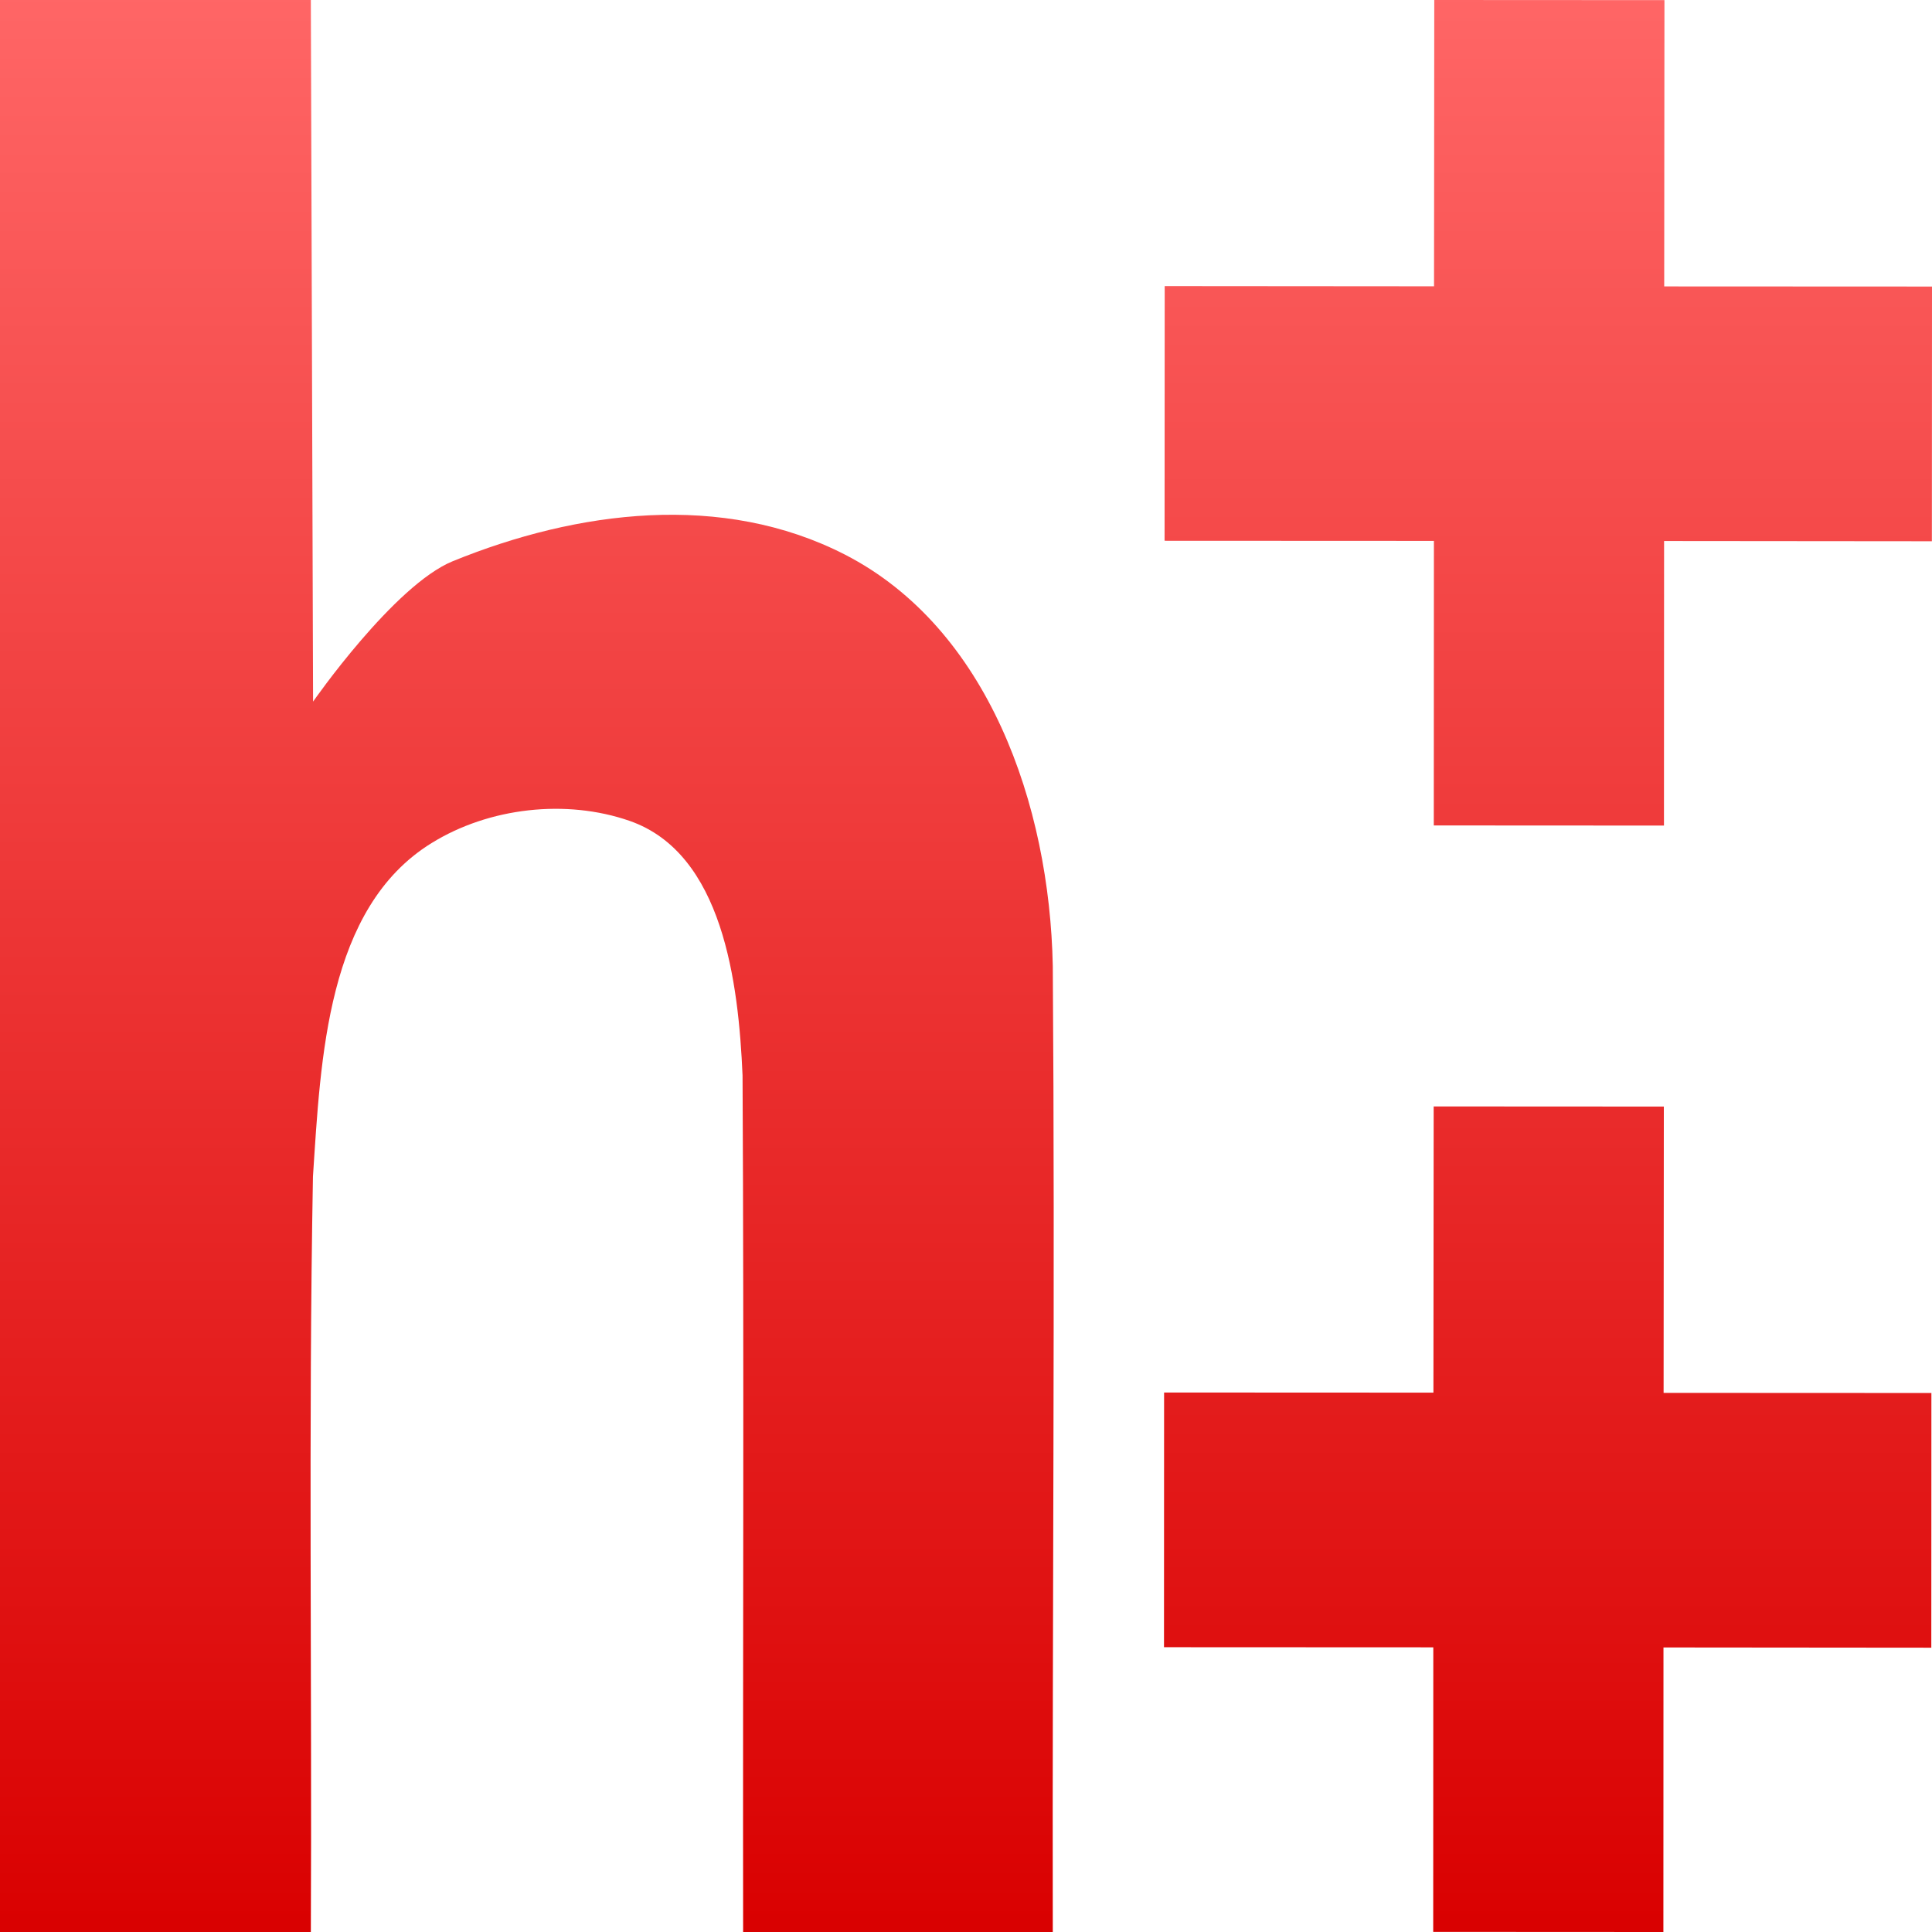 <svg xmlns="http://www.w3.org/2000/svg" xmlns:xlink="http://www.w3.org/1999/xlink" width="64" height="64" viewBox="0 0 64 64" version="1.1">
<defs>
<linearGradient id="linear0" gradientUnits="userSpaceOnUse" x1="0" y1="0" x2="0" y2="1" gradientTransform="matrix(34.906,0,0,64,0,0)">
<stop offset="0" style="stop-color:#ff6666;stop-opacity:1;"/>
<stop offset="1" style="stop-color:#d90000;stop-opacity:1;"/>
</linearGradient>
<linearGradient id="linear1" gradientUnits="userSpaceOnUse" x1="0" y1="0" x2="0" y2="1" gradientTransform="matrix(25.441,0,0,64,38.559,0)">
<stop offset="0" style="stop-color:#ff6666;stop-opacity:1;"/>
<stop offset="1" style="stop-color:#d90000;stop-opacity:1;"/>
</linearGradient>
</defs>
<g id="surface1">
<path style=" stroke:none;fill-rule:nonzero;fill:url(#linear0);" d="M 0 0 L 0 64 L 10.297 64 C 10.336 55.66 10.215 47.316 10.367 38.977 C 10.625 35.062 10.824 30.074 14.293 27.93 C 16.203 26.746 18.762 26.461 20.863 27.195 C 23.945 28.273 24.465 32.547 24.598 35.625 C 24.648 45.082 24.605 54.543 24.617 64 L 34.875 64 C 34.855 53.371 34.953 42.629 34.875 32 C 34.77 26.66 32.734 20.809 27.988 18.371 C 23.926 16.289 19.121 16.91 15 18.59 C 13.055 19.383 10.371 23.242 10.371 23.242 C 10.348 15.496 10.324 7.746 10.297 0 Z M 0 0 "/>
<path style=" stroke:none;fill-rule:evenodd;fill:url(#linear1);" d="M 47.496 27.344 L 47.5 17.918 L 38.578 17.914 L 38.582 9.477 L 47.504 9.484 L 47.512 0 L 55.137 0.004 L 55.129 9.488 L 64 9.492 L 63.996 17.93 L 55.125 17.922 L 55.121 27.348 Z M 47.477 63.996 L 47.48 54.57 L 38.559 54.566 L 38.562 46.129 L 47.484 46.133 L 47.492 36.652 L 55.117 36.656 L 55.109 46.141 L 63.98 46.145 L 63.977 54.582 L 55.105 54.574 L 55.102 64 Z M 47.477 63.996 "/>
</g>
</svg>
